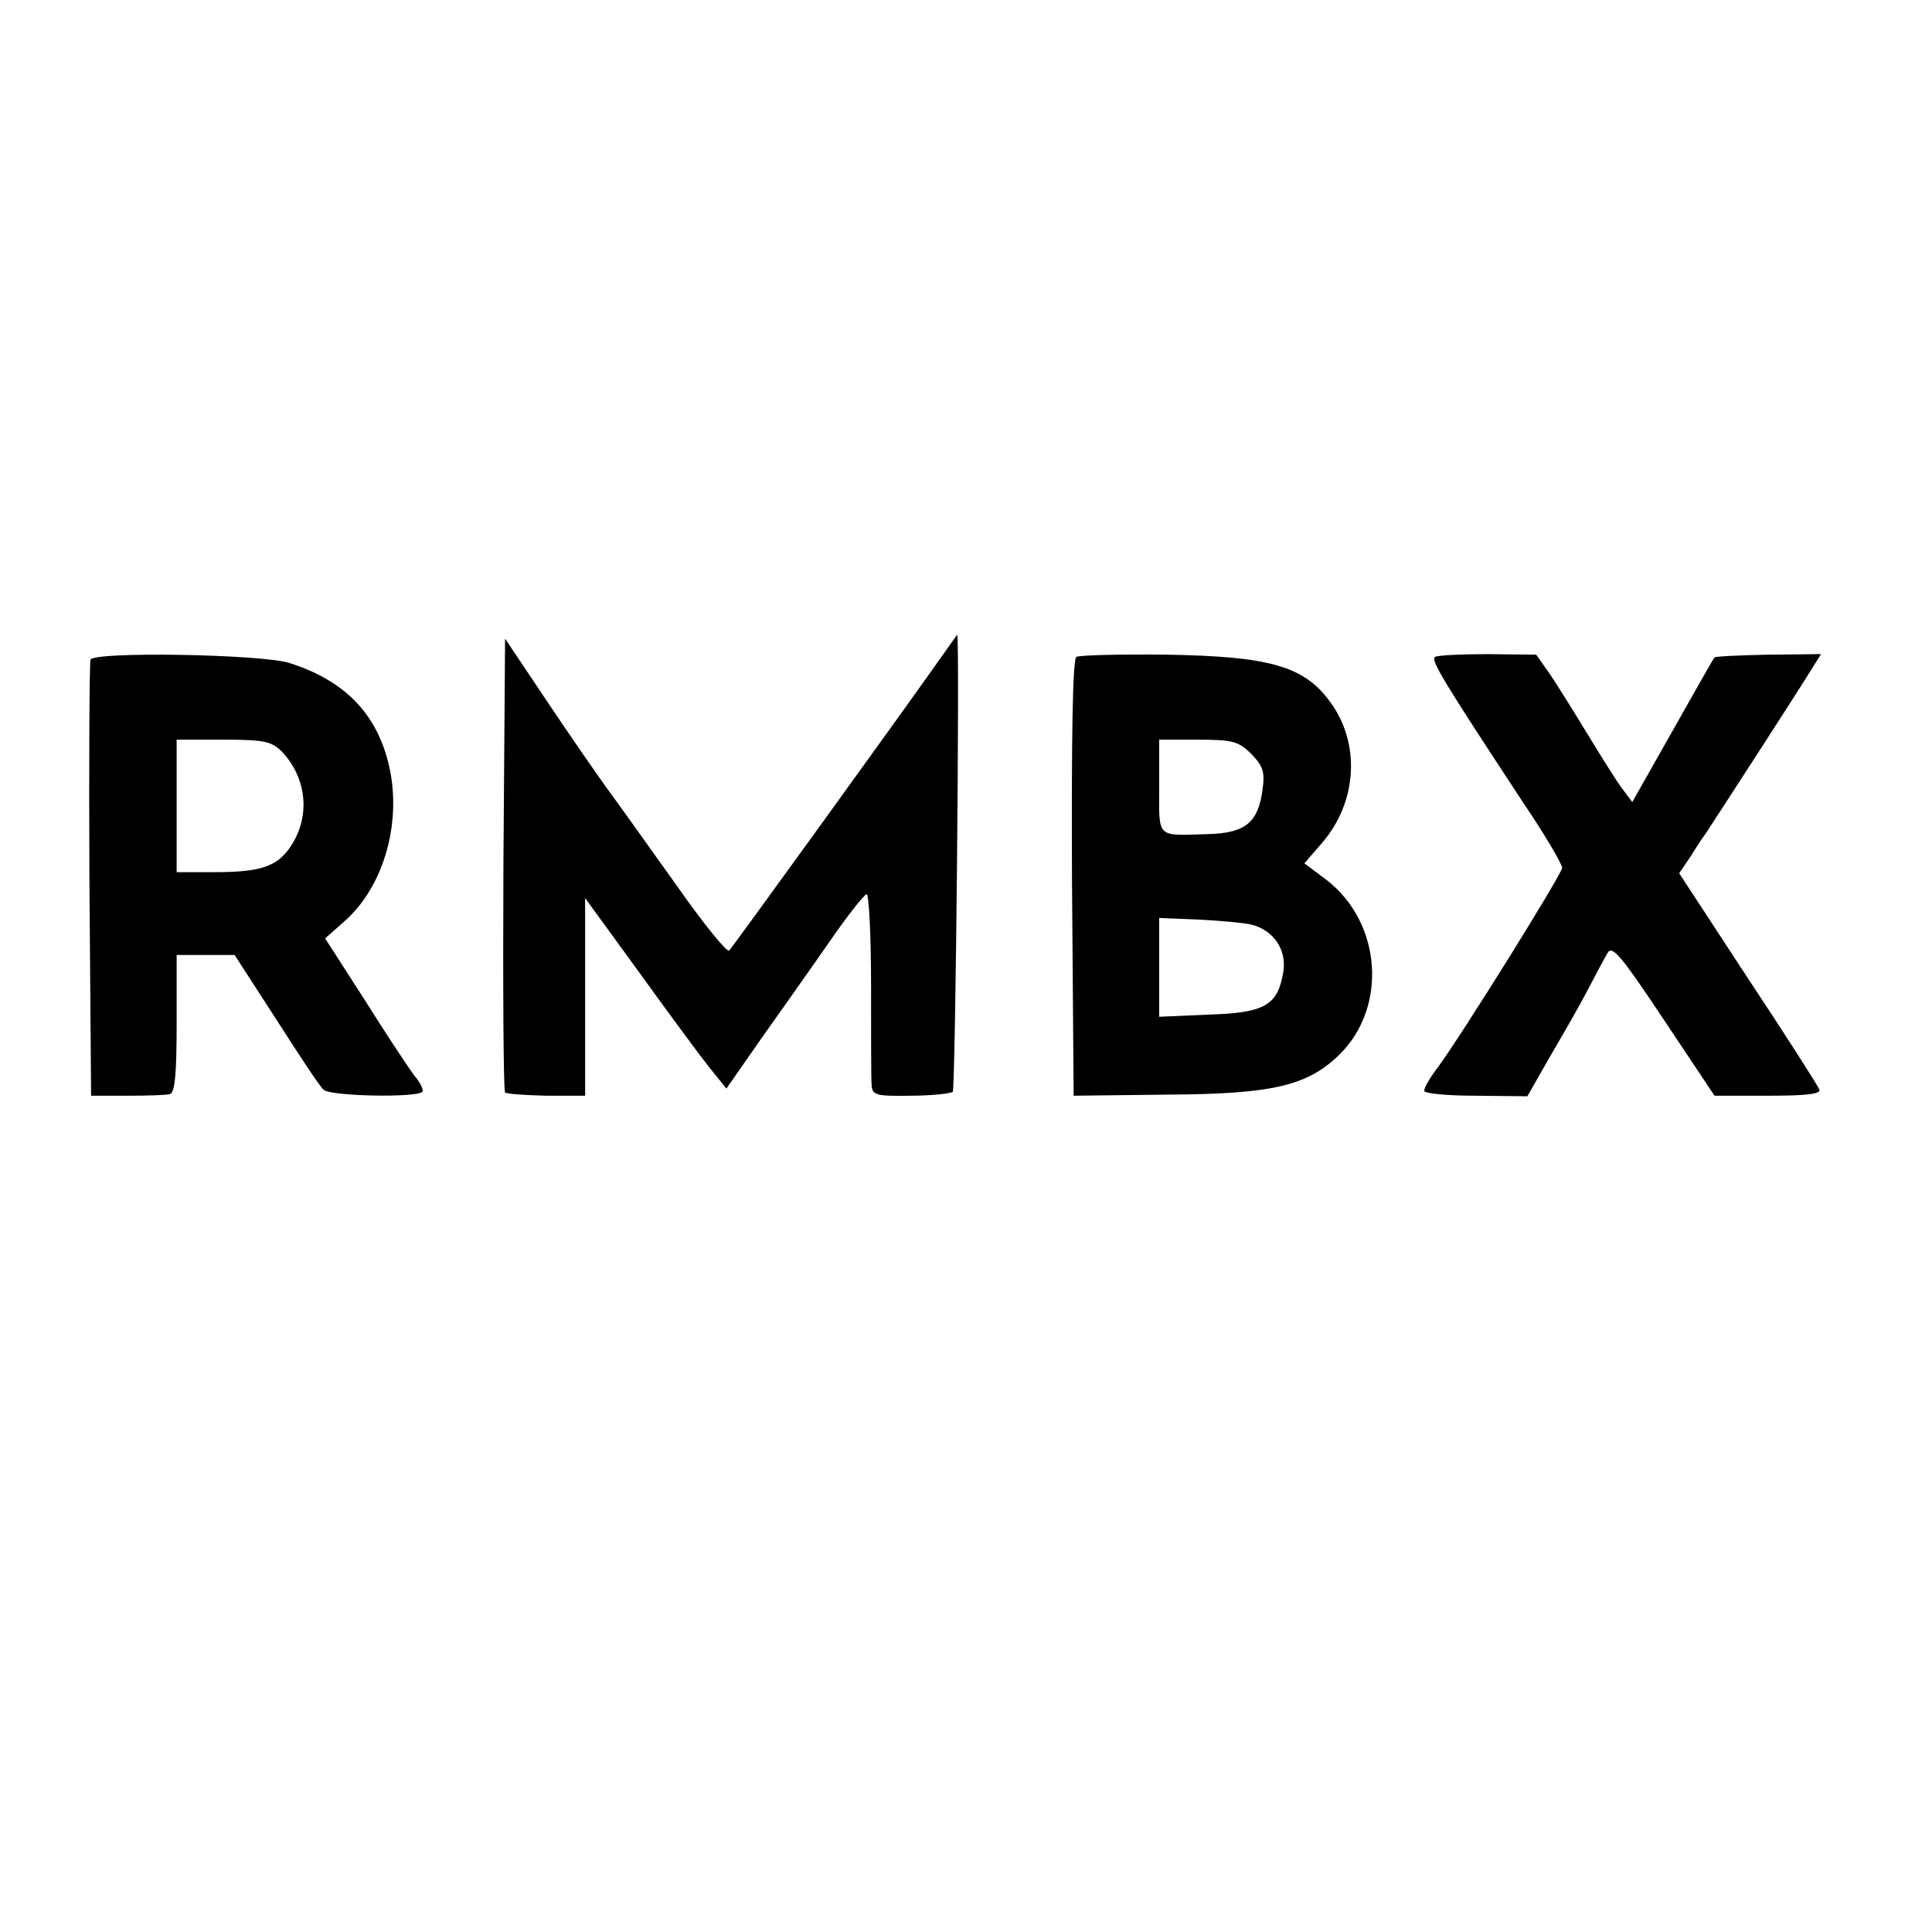 <?xml version="1.0" standalone="no"?>
<!DOCTYPE svg PUBLIC "-//W3C//DTD SVG 20010904//EN"
 "http://www.w3.org/TR/2001/REC-SVG-20010904/DTD/svg10.dtd">
<svg version="1.0" xmlns="http://www.w3.org/2000/svg"
 width="350pt" height="350pt" viewBox="0 0 350 350"
 preserveAspectRatio="xMidYMid meet">
<g transform="translate(0,350) scale(0.1,-0.1)"
fill="#000000" stroke="none">
<path d="M1704 2308 c-79 -112 -377 -524 -383 -530 -4 -4 -47 49 -96 119 -50
70 -107 150 -127 177 -20 28 -70 100 -110 160 l-73 109 -3 -408 c-1 -225 0
-411 3 -414 3 -3 37 -5 75 -6 l70 0 0 179 0 179 99 -136 c54 -75 111 -152 127
-172 l30 -37 62 89 c34 48 90 127 124 176 33 48 64 87 68 87 4 0 8 -73 8 -162
0 -90 0 -172 1 -183 1 -19 7 -21 70 -20 39 0 73 4 77 7 5 5 13 828 8 828 0 0
-14 -19 -30 -42z"/>
<path d="M164 2305 c-2 -5 -3 -186 -2 -400 l3 -390 65 0 c36 0 71 1 78 3 9 3
12 38 12 128 l0 124 53 0 52 0 75 -116 c41 -64 79 -122 86 -128 11 -12 168
-15 179 -4 3 3 -3 16 -14 29 -10 13 -51 75 -90 137 l-72 112 35 31 c73 64 106
185 79 289 -23 90 -81 148 -179 179 -51 16 -354 21 -360 6z m347 -167 c44 -47
51 -113 19 -166 -25 -41 -54 -52 -141 -52 l-69 0 0 120 0 120 85 0 c74 0 87
-3 106 -22z"/>
<path d="M1950 2310 c-7 -4 -9 -151 -8 -401 l3 -394 170 2 c191 1 254 16 312
73 87 86 76 239 -24 316 l-40 30 32 37 c64 74 70 180 15 255 -47 65 -109 83
-297 86 -85 1 -158 -1 -163 -4z m317 -176 c21 -22 25 -32 20 -66 -8 -58 -31
-77 -97 -79 -97 -3 -90 -9 -90 86 l0 85 70 0 c63 0 74 -3 97 -26z m0 -309 c40
-10 64 -45 58 -85 -10 -61 -33 -75 -135 -78 l-90 -4 0 89 0 90 73 -3 c39 -2
82 -6 94 -9z"/>
<path d="M2600 2310 c-9 -5 12 -40 162 -268 38 -56 68 -108 68 -114 0 -11
-185 -308 -227 -364 -13 -17 -23 -35 -23 -40 0 -5 42 -9 93 -9 l94 -1 41 72
c23 39 54 93 68 120 14 27 30 57 36 67 8 16 24 -3 102 -120 l92 -138 97 0 c68
0 96 3 93 11 -2 6 -60 97 -129 201 l-125 191 19 28 c10 16 23 36 29 44 16 24
163 251 187 290 l22 35 -95 -1 c-52 -1 -96 -3 -98 -5 -2 -2 -36 -62 -76 -133
l-73 -129 -18 24 c-10 13 -38 58 -63 99 -25 41 -56 91 -69 110 l-24 34 -87 1
c-48 0 -91 -2 -96 -5z"/>
</g>
</svg>
